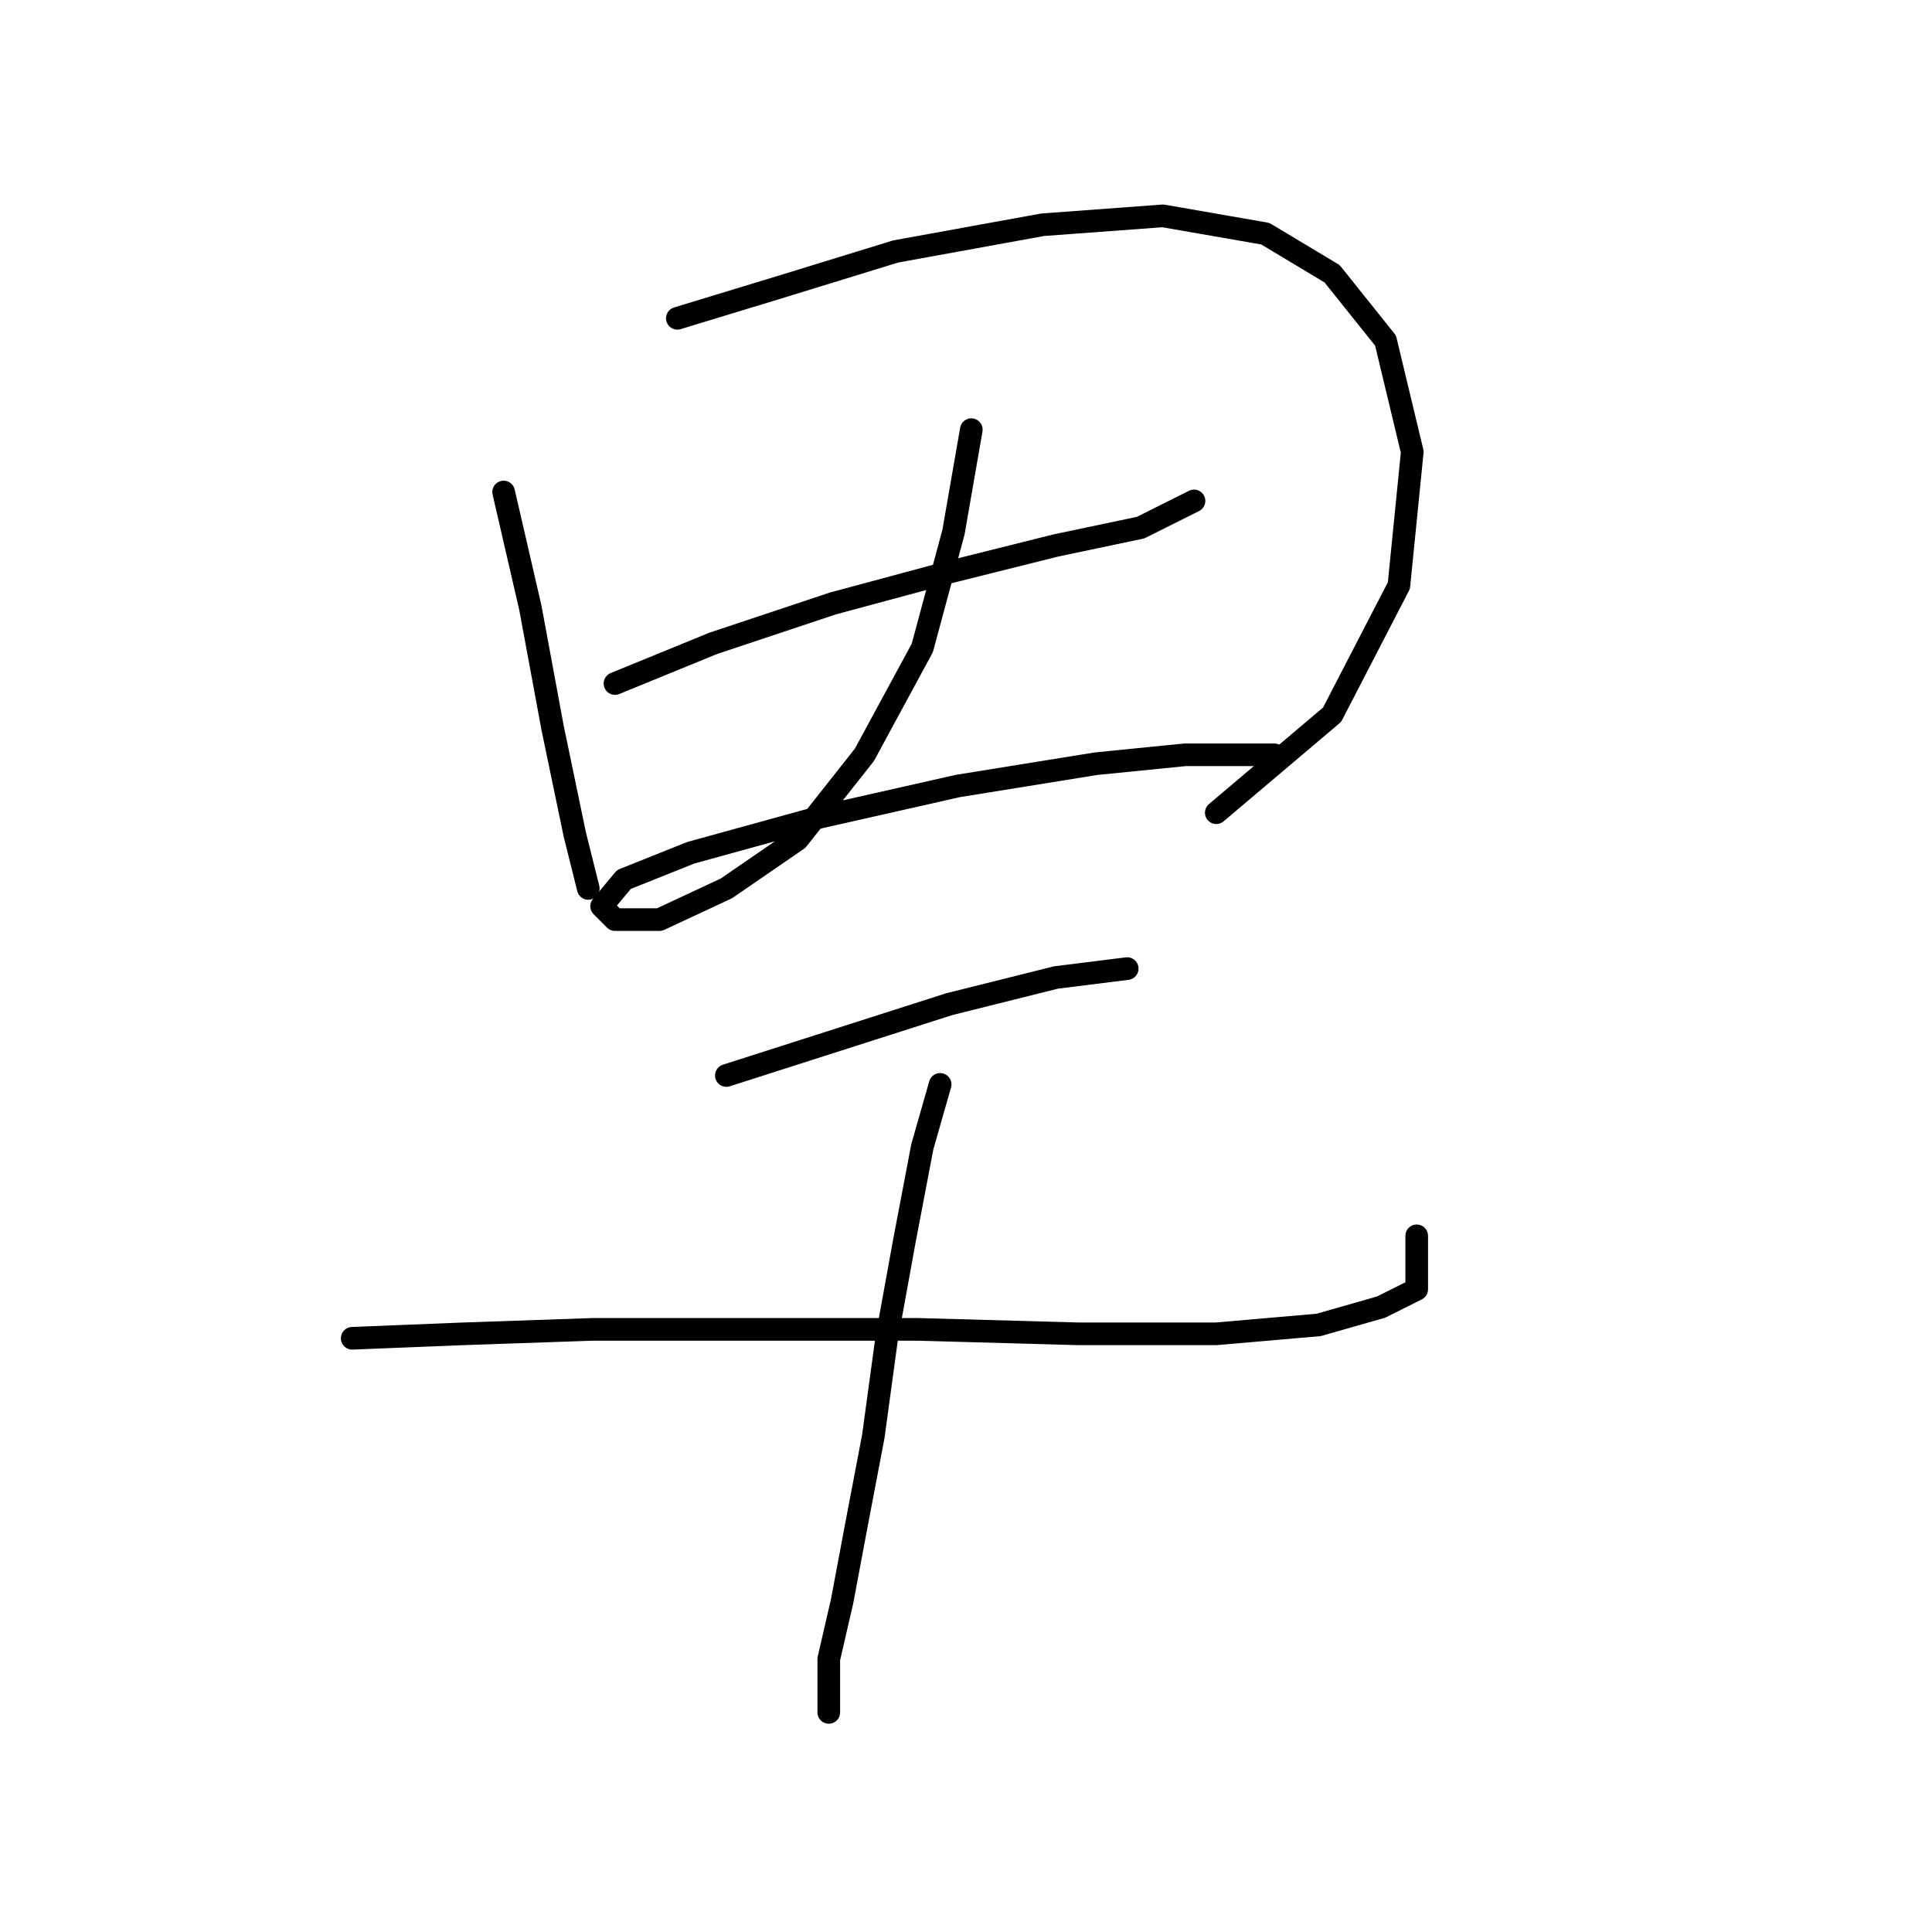 <?xml version="1.0" standalone="no"?>
    <svg width="256" height="256" xmlns="http://www.w3.org/2000/svg" version="1.1">
    <polyline stroke="black" stroke-width="3" stroke-linecap="round" fill="transparent" stroke-linejoin="round" points="66.734 65.193 70.276 80.538 73.227 96.473 76.177 110.638 77.948 117.72 77.948 117.72 " />
        <polyline stroke="black" stroke-width="3" stroke-linecap="round" fill="transparent" stroke-linejoin="round" points="89.752 42.176 103.326 38.045 118.671 33.323 138.147 29.782 154.082 28.602 167.656 30.963 176.509 36.274 183.591 45.127 187.132 59.882 185.362 77.587 176.509 94.703 161.164 107.687 161.164 107.687 " />
        <polyline stroke="black" stroke-width="3" stroke-linecap="round" fill="transparent" stroke-linejoin="round" points="81.489 90.571 94.473 85.26 110.408 79.948 125.753 75.817 139.917 72.276 151.131 69.915 158.213 66.374 158.213 66.374 " />
        <polyline stroke="black" stroke-width="3" stroke-linecap="round" fill="transparent" stroke-linejoin="round" points="128.704 56.931 126.343 70.505 122.212 85.85 114.539 100.014 105.687 111.228 96.244 117.72 87.391 121.851 81.489 121.851 79.719 120.081 82.669 116.539 91.522 112.998 108.638 108.277 126.933 104.146 145.229 101.195 157.033 100.014 163.525 100.014 168.836 100.014 168.836 100.014 " />
        <polyline stroke="black" stroke-width="3" stroke-linecap="round" fill="transparent" stroke-linejoin="round" points="96.244 142.508 110.998 137.786 125.753 133.065 139.917 129.524 149.36 128.343 149.36 128.343 " />
        <polyline stroke="black" stroke-width="3" stroke-linecap="round" fill="transparent" stroke-linejoin="round" points="46.668 177.328 61.423 176.738 78.538 176.148 102.146 176.148 121.622 176.148 142.868 176.738 161.164 176.738 174.738 175.558 183.001 173.197 187.722 170.836 187.722 163.754 187.722 163.754 " />
        <polyline stroke="black" stroke-width="3" stroke-linecap="round" fill="transparent" stroke-linejoin="round" points="124.573 143.688 122.212 151.951 119.851 164.344 117.49 177.328 115.72 190.313 113.359 202.706 111.589 212.149 109.818 219.822 109.818 226.904 109.818 226.904 " />
        </svg>